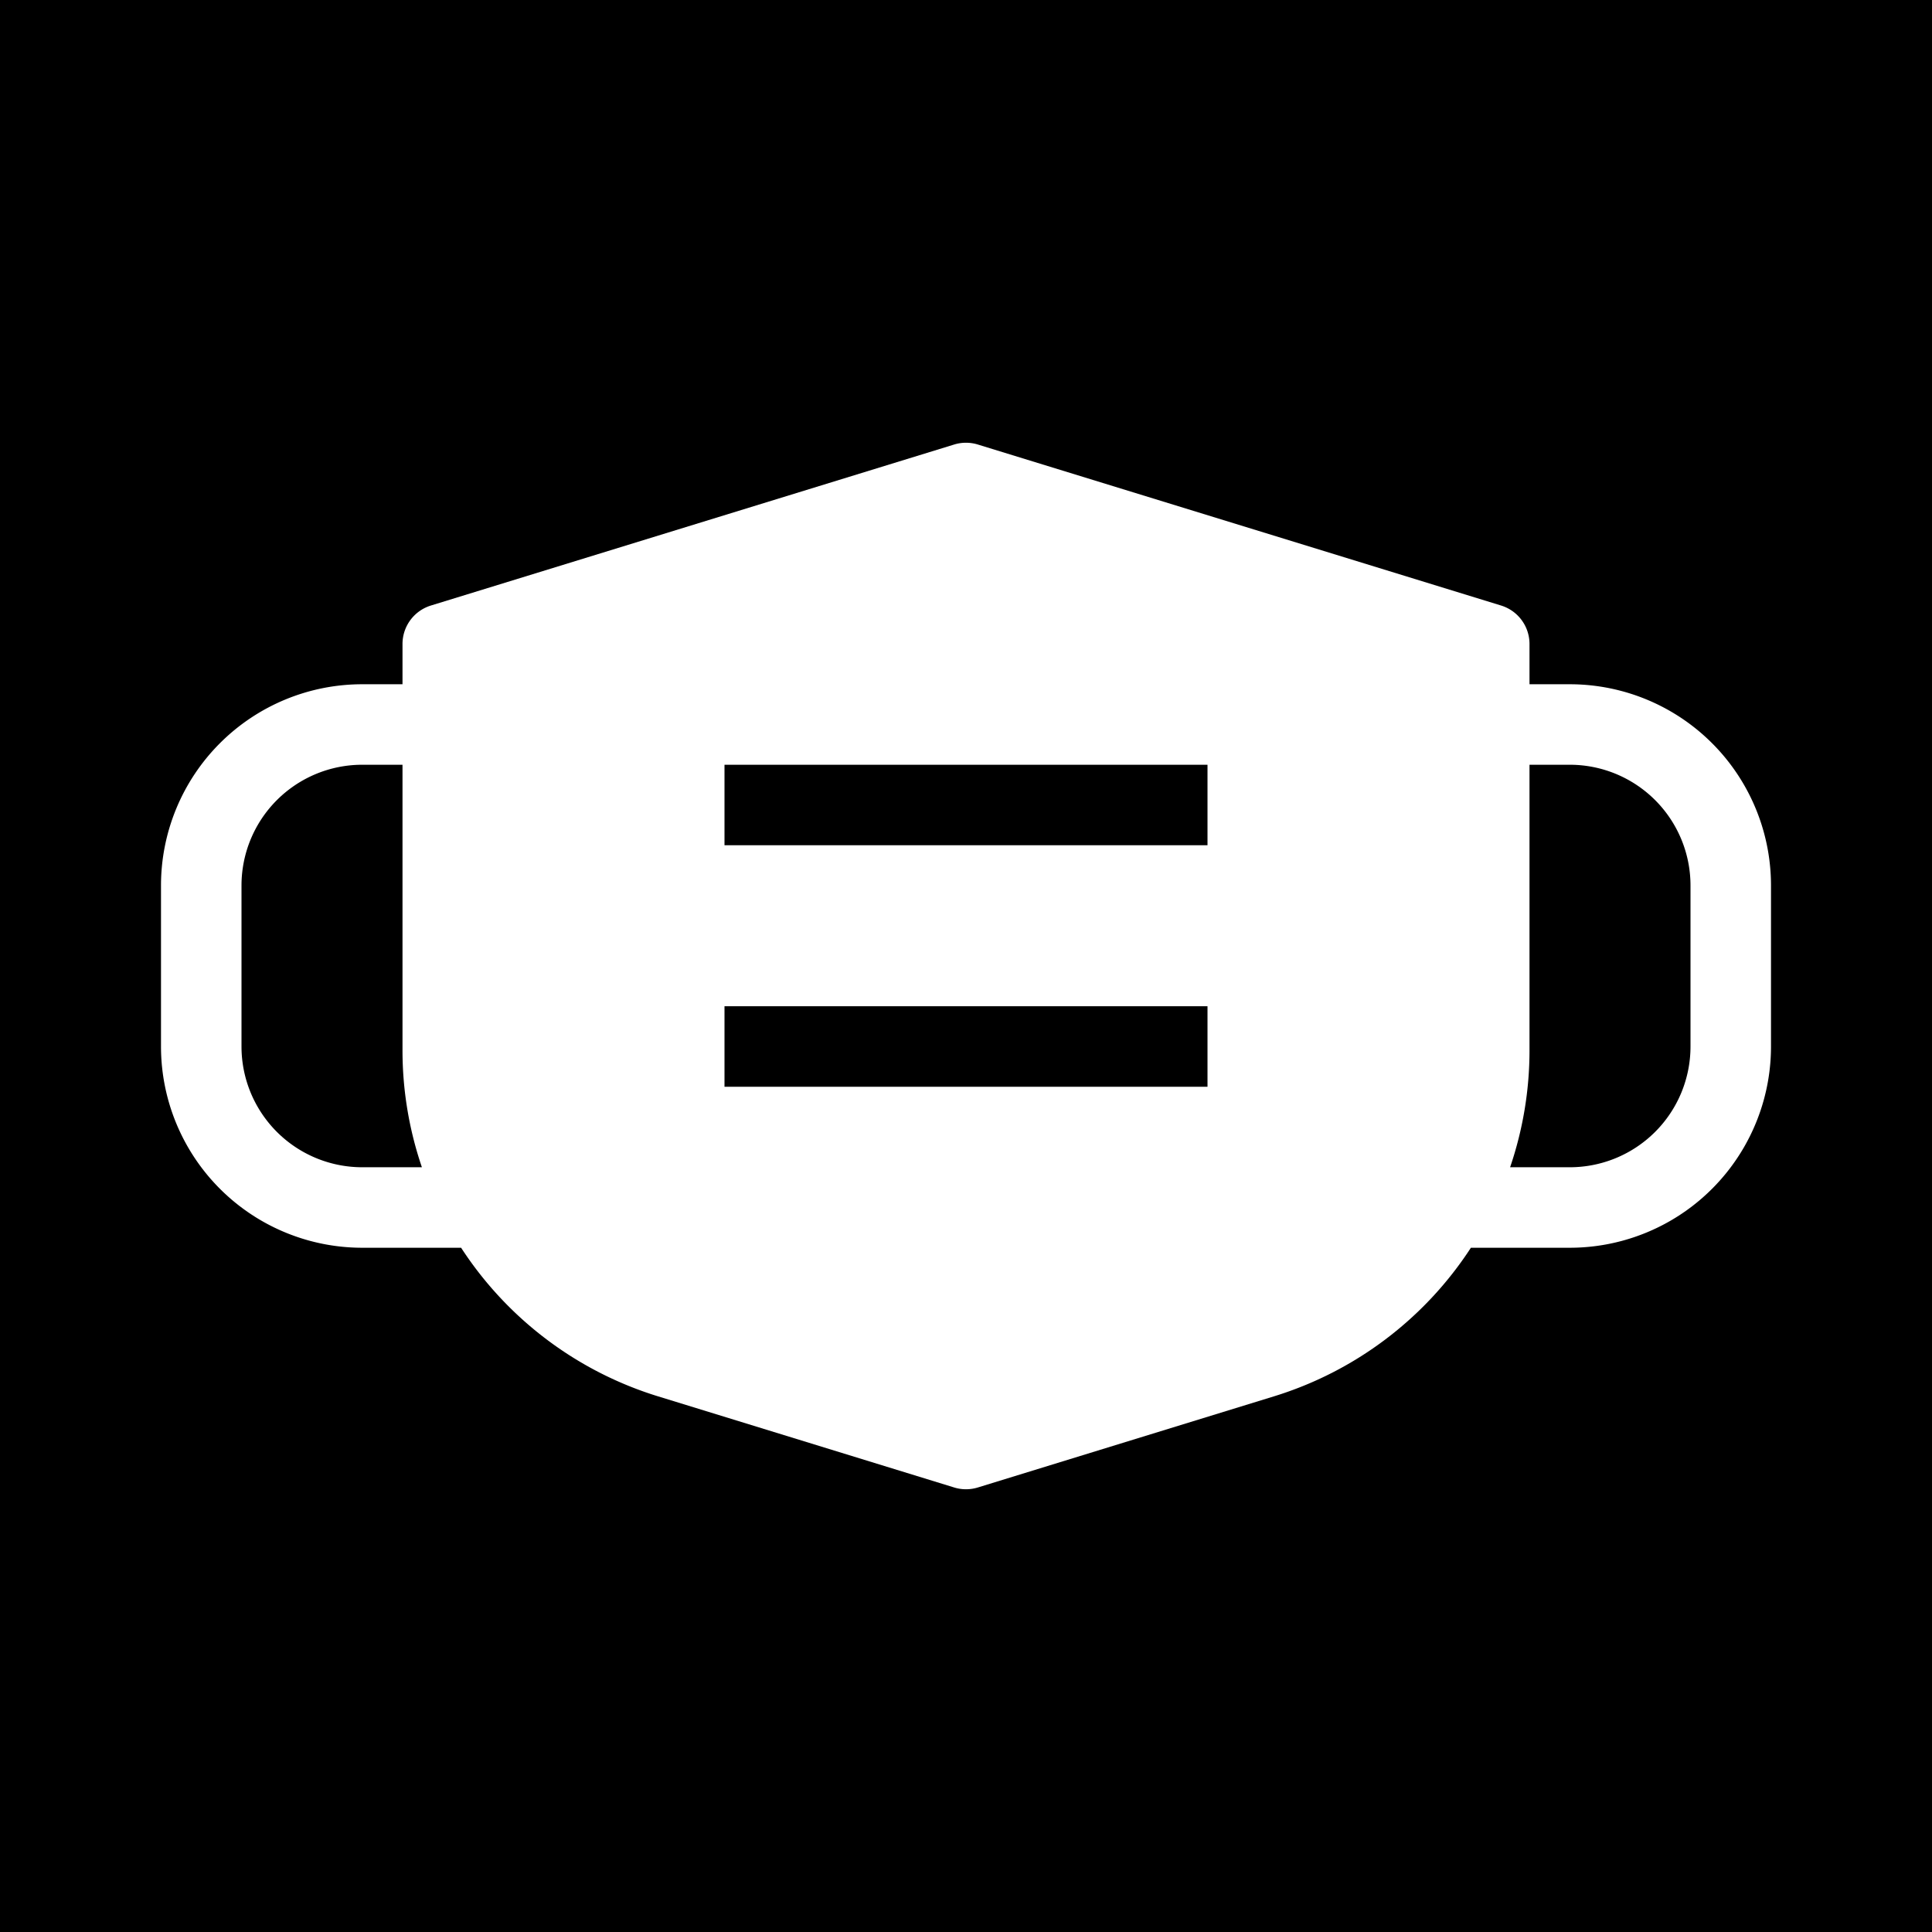 <svg xmlns="http://www.w3.org/2000/svg" xmlns:xlink="http://www.w3.org/1999/xlink" aria-hidden="true" role="img" class="iconify iconify--healthicons" width="1em" height="1em" preserveAspectRatio="xMidYMid meet" viewBox="0 0 48 48"><path fill="currentColor" fill-rule="evenodd" d="M48 0H0v48h48V0ZM24.294 11.044a1.001 1.001 0 0 0-.588 0l-13 4A1 1 0 0 0 10 16v1H9a5 5 0 0 0-5 5v4a5 5 0 0 0 5 5h2.456a8.991 8.991 0 0 0 4.897 3.693l7.353 2.263a.999.999 0 0 0 .588 0l7.353-2.263A8.991 8.991 0 0 0 36.544 31H39a5 5 0 0 0 5-5v-4a5 5 0 0 0-5-5h-1v-1a1 1 0 0 0-.706-.956l-13-4ZM10.482 29A8.985 8.985 0 0 1 10 26.091V19H9a3 3 0 0 0-3 3v4a3 3 0 0 0 3 3h1.482ZM39 29h-1.482A8.985 8.985 0 0 0 38 26.091V19h1a3 3 0 0 1 3 3v4a3 3 0 0 1-3 3Zm-21-8h12v-2H18v2Zm0 6h12v-2H18v2Z" clip-rule="evenodd"></path></svg>